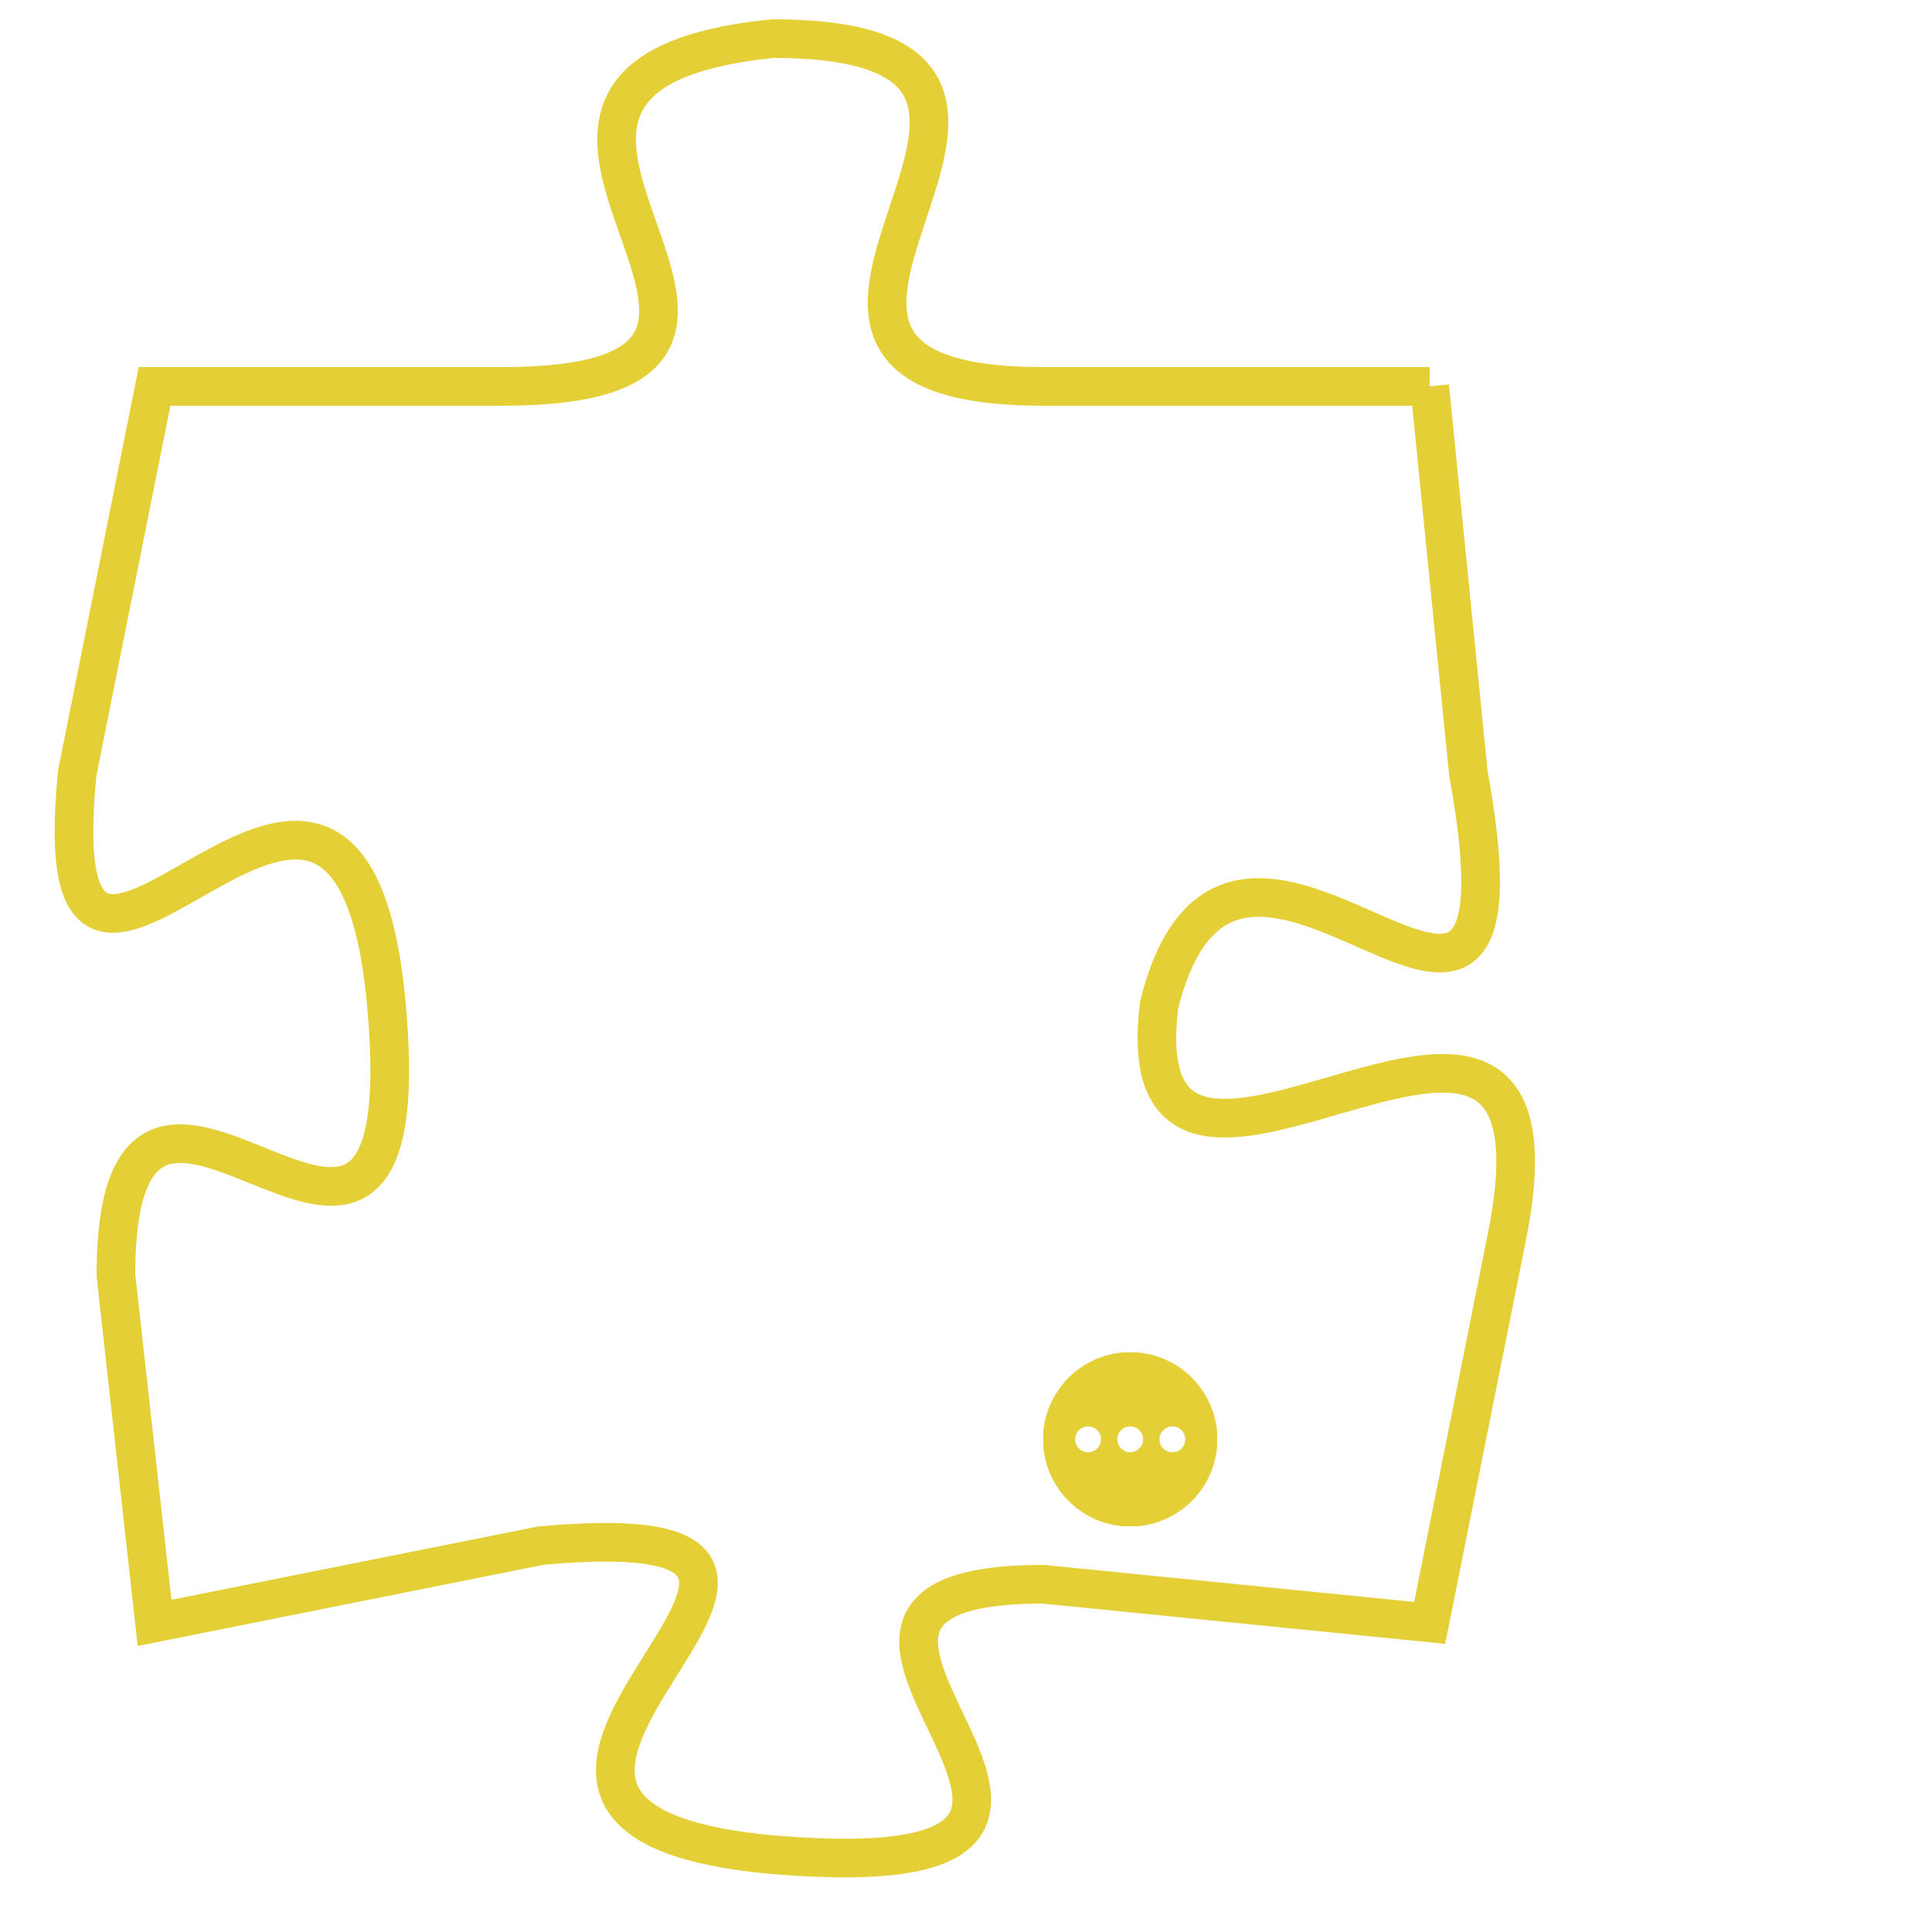 <svg version="1.1" xmlns="http://www.w3.org/2000/svg" xmlns:xlink="http://www.w3.org/1999/xlink" fill="transparent" x="0" y="0" width="350" height="350" preserveAspectRatio="xMinYMin slice"><style type="text/css">.links{fill:transparent;stroke: #E4CF37;}.links:hover{fill:#63D272; opacity:0.4;}</style><defs><g id="allt"><path id="t7264" d="M3795,1760 L3785,1760 C3775,1760 3788,1751 3778,1751 C3768,1752 3781,1760 3771,1760 L3762,1760 3762,1760 L3760,1770 C3759,1780 3767,1765 3768,1776 C3769,1787 3761,1774 3761,1783 L3762,1792 3762,1792 L3772,1790 C3783,1789 3767,1797 3778,1798 C3790,1799 3776,1791 3785,1791 L3795,1792 3795,1792 L3797,1782 C3799,1772 3787,1784 3788,1776 C3790,1768 3798,1781 3796,1770 L3795,1760"/></g><clipPath id="c" clipRule="evenodd" fill="transparent"><use href="#t7264"/></clipPath></defs><svg viewBox="3758 1750 42 50" preserveAspectRatio="xMinYMin meet"><svg width="4380" height="2430"><g><image crossorigin="anonymous" x="0" y="0" href="https://nftpuzzle.license-token.com/assets/completepuzzle.svg" width="100%" height="100%" /><g class="links"><use href="#t7264"/></g></g></svg><svg x="3785" y="1785" height="9%" width="9%" viewBox="0 0 330 330"><g><a xlink:href="https://nftpuzzle.license-token.com/" class="links"><title>See the most innovative NFT based token software licensing project</title><path fill="#E4CF37" id="more" d="M165,0C74.019,0,0,74.019,0,165s74.019,165,165,165s165-74.019,165-165S255.981,0,165,0z M85,190 c-13.785,0-25-11.215-25-25s11.215-25,25-25s25,11.215,25,25S98.785,190,85,190z M165,190c-13.785,0-25-11.215-25-25 s11.215-25,25-25s25,11.215,25,25S178.785,190,165,190z M245,190c-13.785,0-25-11.215-25-25s11.215-25,25-25 c13.785,0,25,11.215,25,25S258.785,190,245,190z"></path></a></g></svg></svg></svg>